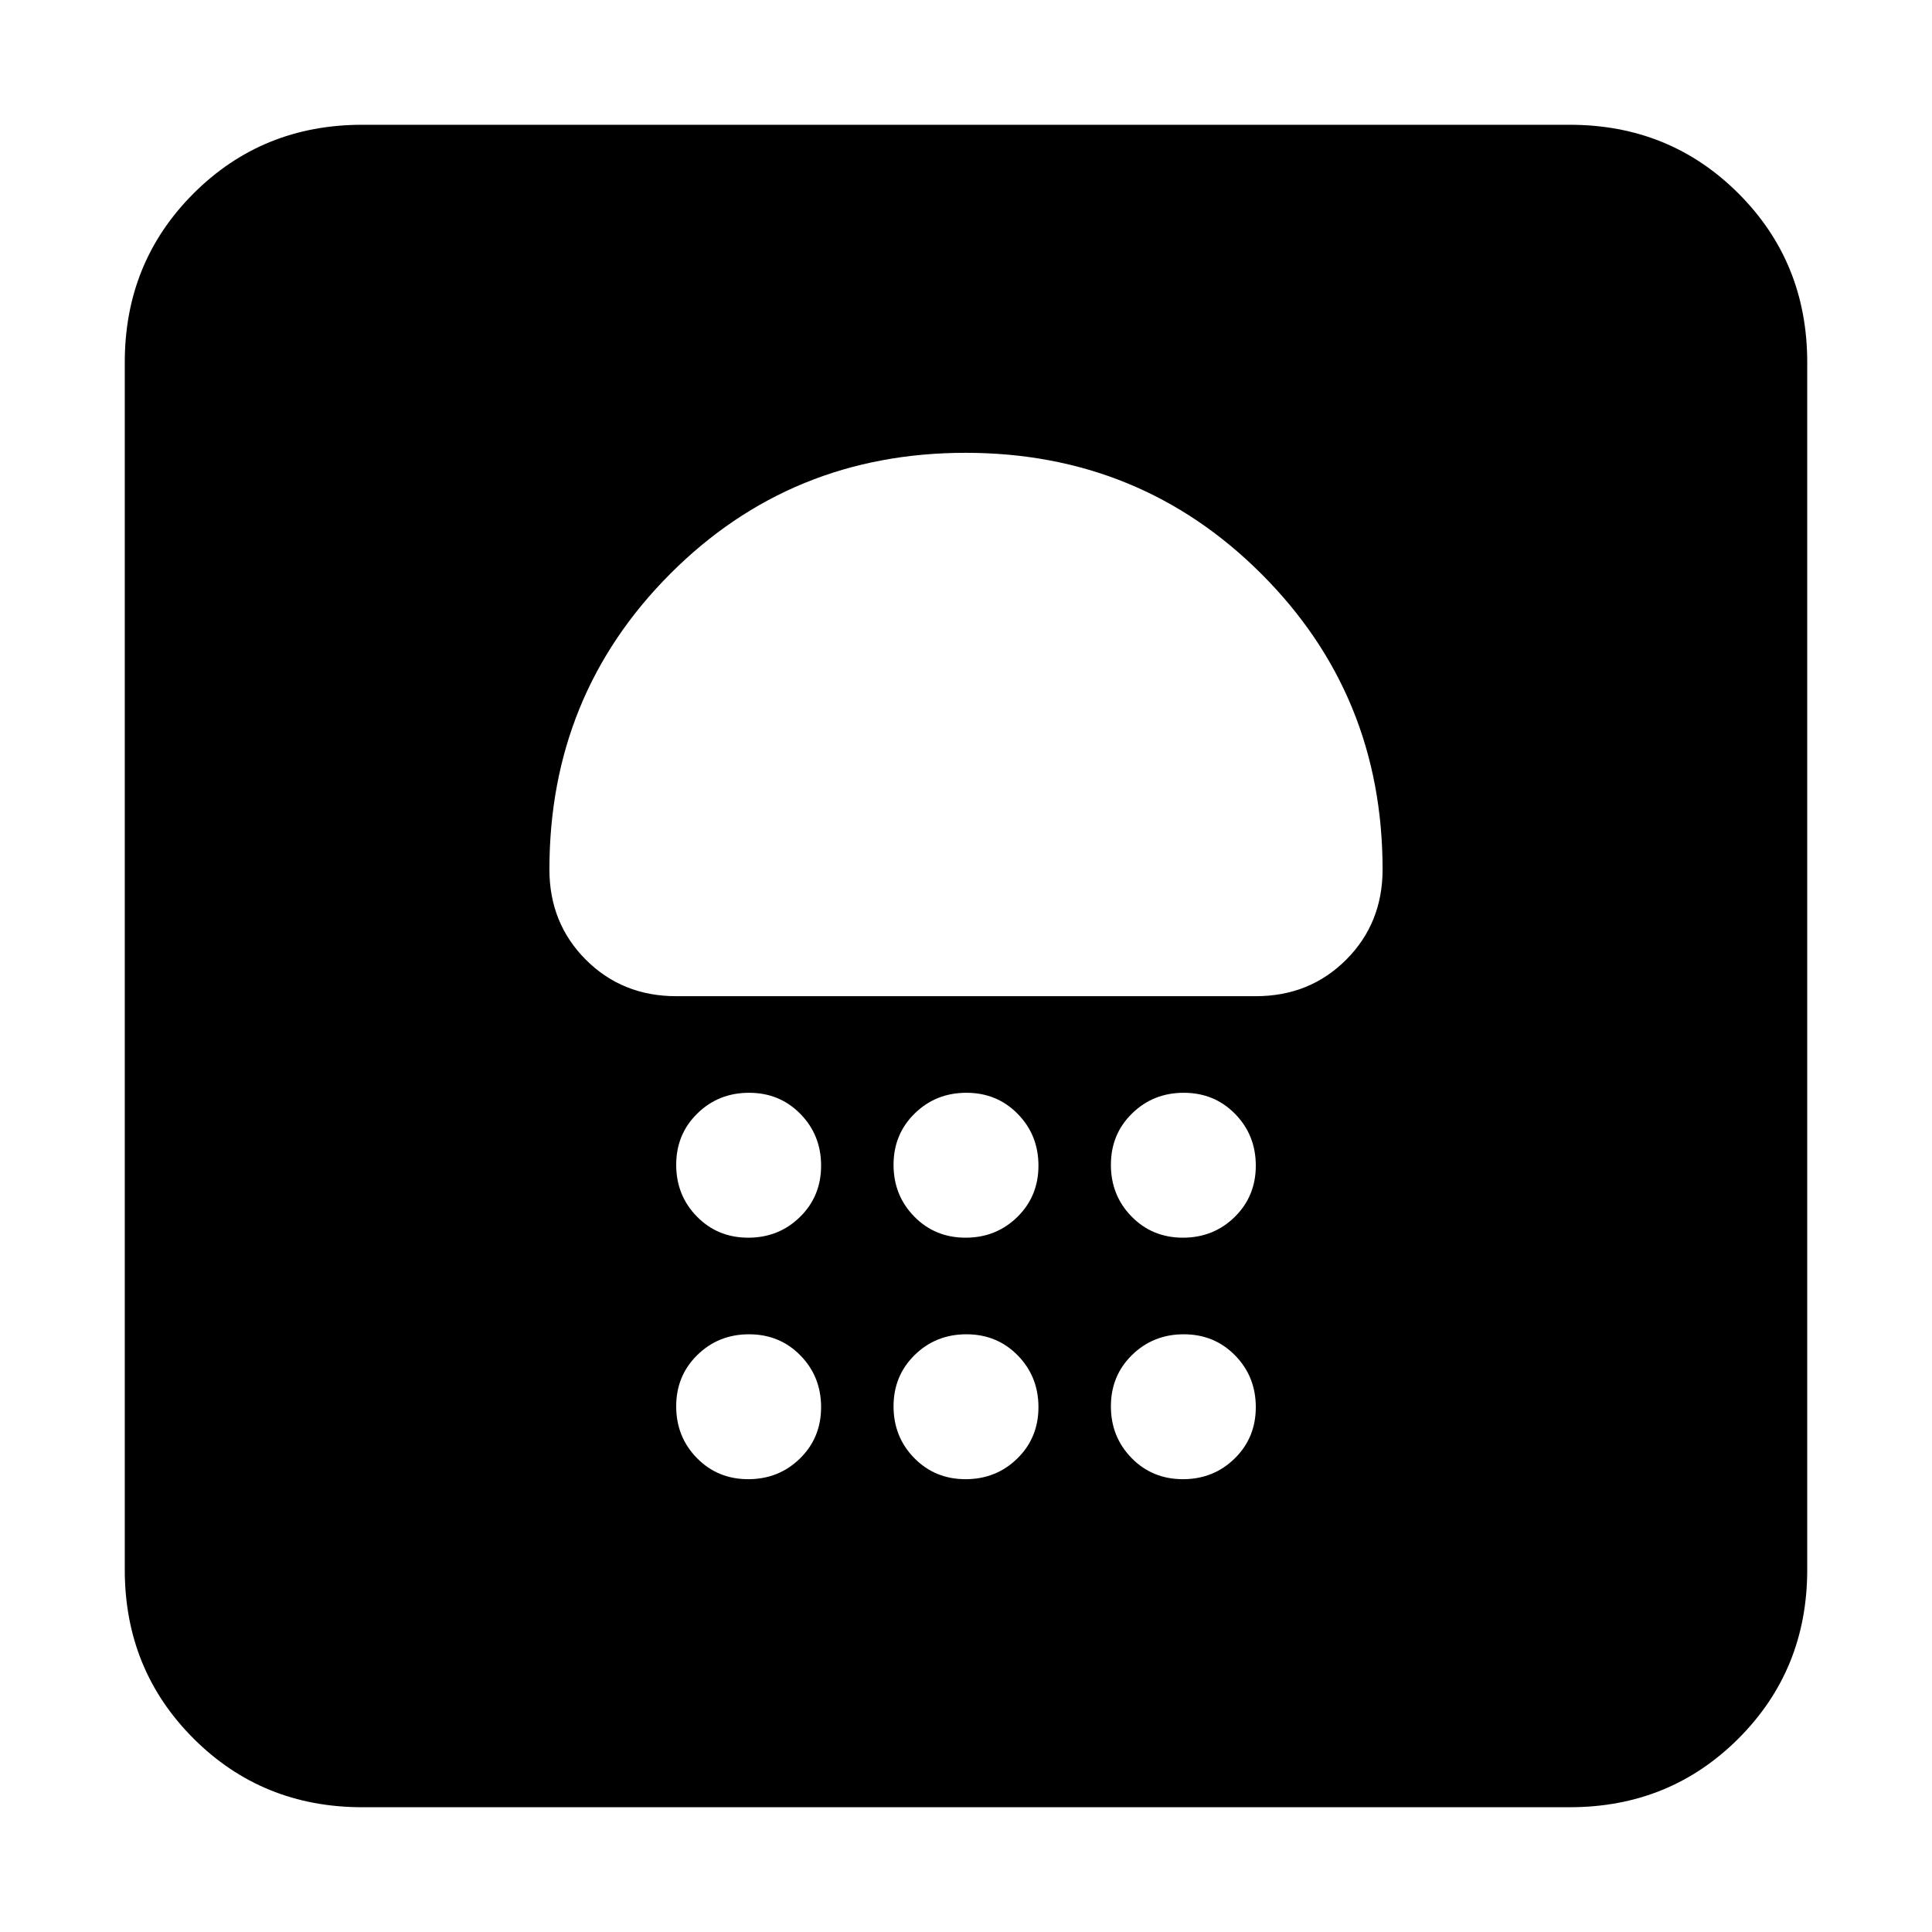 <svg xmlns="http://www.w3.org/2000/svg" height="20" viewBox="0 -960 960 960" width="20"><path d="M371.789-225Q387-225 397.5-235.289q10.5-10.29 10.5-25.5Q408-276 397.711-286.5q-10.29-10.5-25.5-10.5Q357-297 346.5-286.711q-10.5 10.29-10.5 25.5Q336-246 346.289-235.5q10.29 10.5 25.5 10.5Zm108 0Q495-225 505.5-235.289q10.5-10.29 10.5-25.5Q516-276 505.711-286.5q-10.29-10.5-25.5-10.5Q465-297 454.5-286.711q-10.5 10.29-10.5 25.5Q444-246 454.289-235.5q10.29 10.5 25.5 10.5Zm108 0Q603-225 613.5-235.289q10.5-10.29 10.5-25.5Q624-276 613.711-286.5q-10.29-10.5-25.5-10.5Q573-297 562.5-286.711q-10.5 10.29-10.5 25.5Q552-246 562.289-235.5q10.29 10.5 25.5 10.5Zm-216-120Q387-345 397.5-355.289q10.5-10.29 10.5-25.5Q408-396 397.711-406.5q-10.29-10.5-25.5-10.5Q357-417 346.5-406.711q-10.5 10.29-10.5 25.5Q336-366 346.289-355.5q10.29 10.5 25.5 10.5Zm108 0Q495-345 505.5-355.289q10.5-10.29 10.5-25.5Q516-396 505.711-406.5q-10.29-10.5-25.5-10.5Q465-417 454.5-406.711q-10.5 10.29-10.5 25.5Q444-366 454.289-355.5q10.29 10.5 25.5 10.5Zm108 0Q603-345 613.5-355.289q10.5-10.29 10.5-25.5Q624-396 613.711-406.5q-10.29-10.5-25.5-10.5Q573-417 562.5-406.711q-10.5 10.29-10.5 25.5Q552-366 562.289-355.5q10.29 10.5 25.5 10.5ZM479.774-735Q393-735 333-674.84T273-528q0 26.775 18.112 44.888Q309.225-465 336-465h288q26.775 0 44.888-18.112Q687-501.225 687-528q0-86.68-60.226-146.84t-147-60.16Zm.226 87ZM180-62q-49.7 0-83.85-34.15Q62-130.3 62-180v-600q0-49.7 34.15-83.85Q130.3-898 180-898h600q49.7 0 83.85 34.15Q898-829.7 898-780v600q0 49.7-34.15 83.85Q829.7-62 780-62H180Z"/></svg>